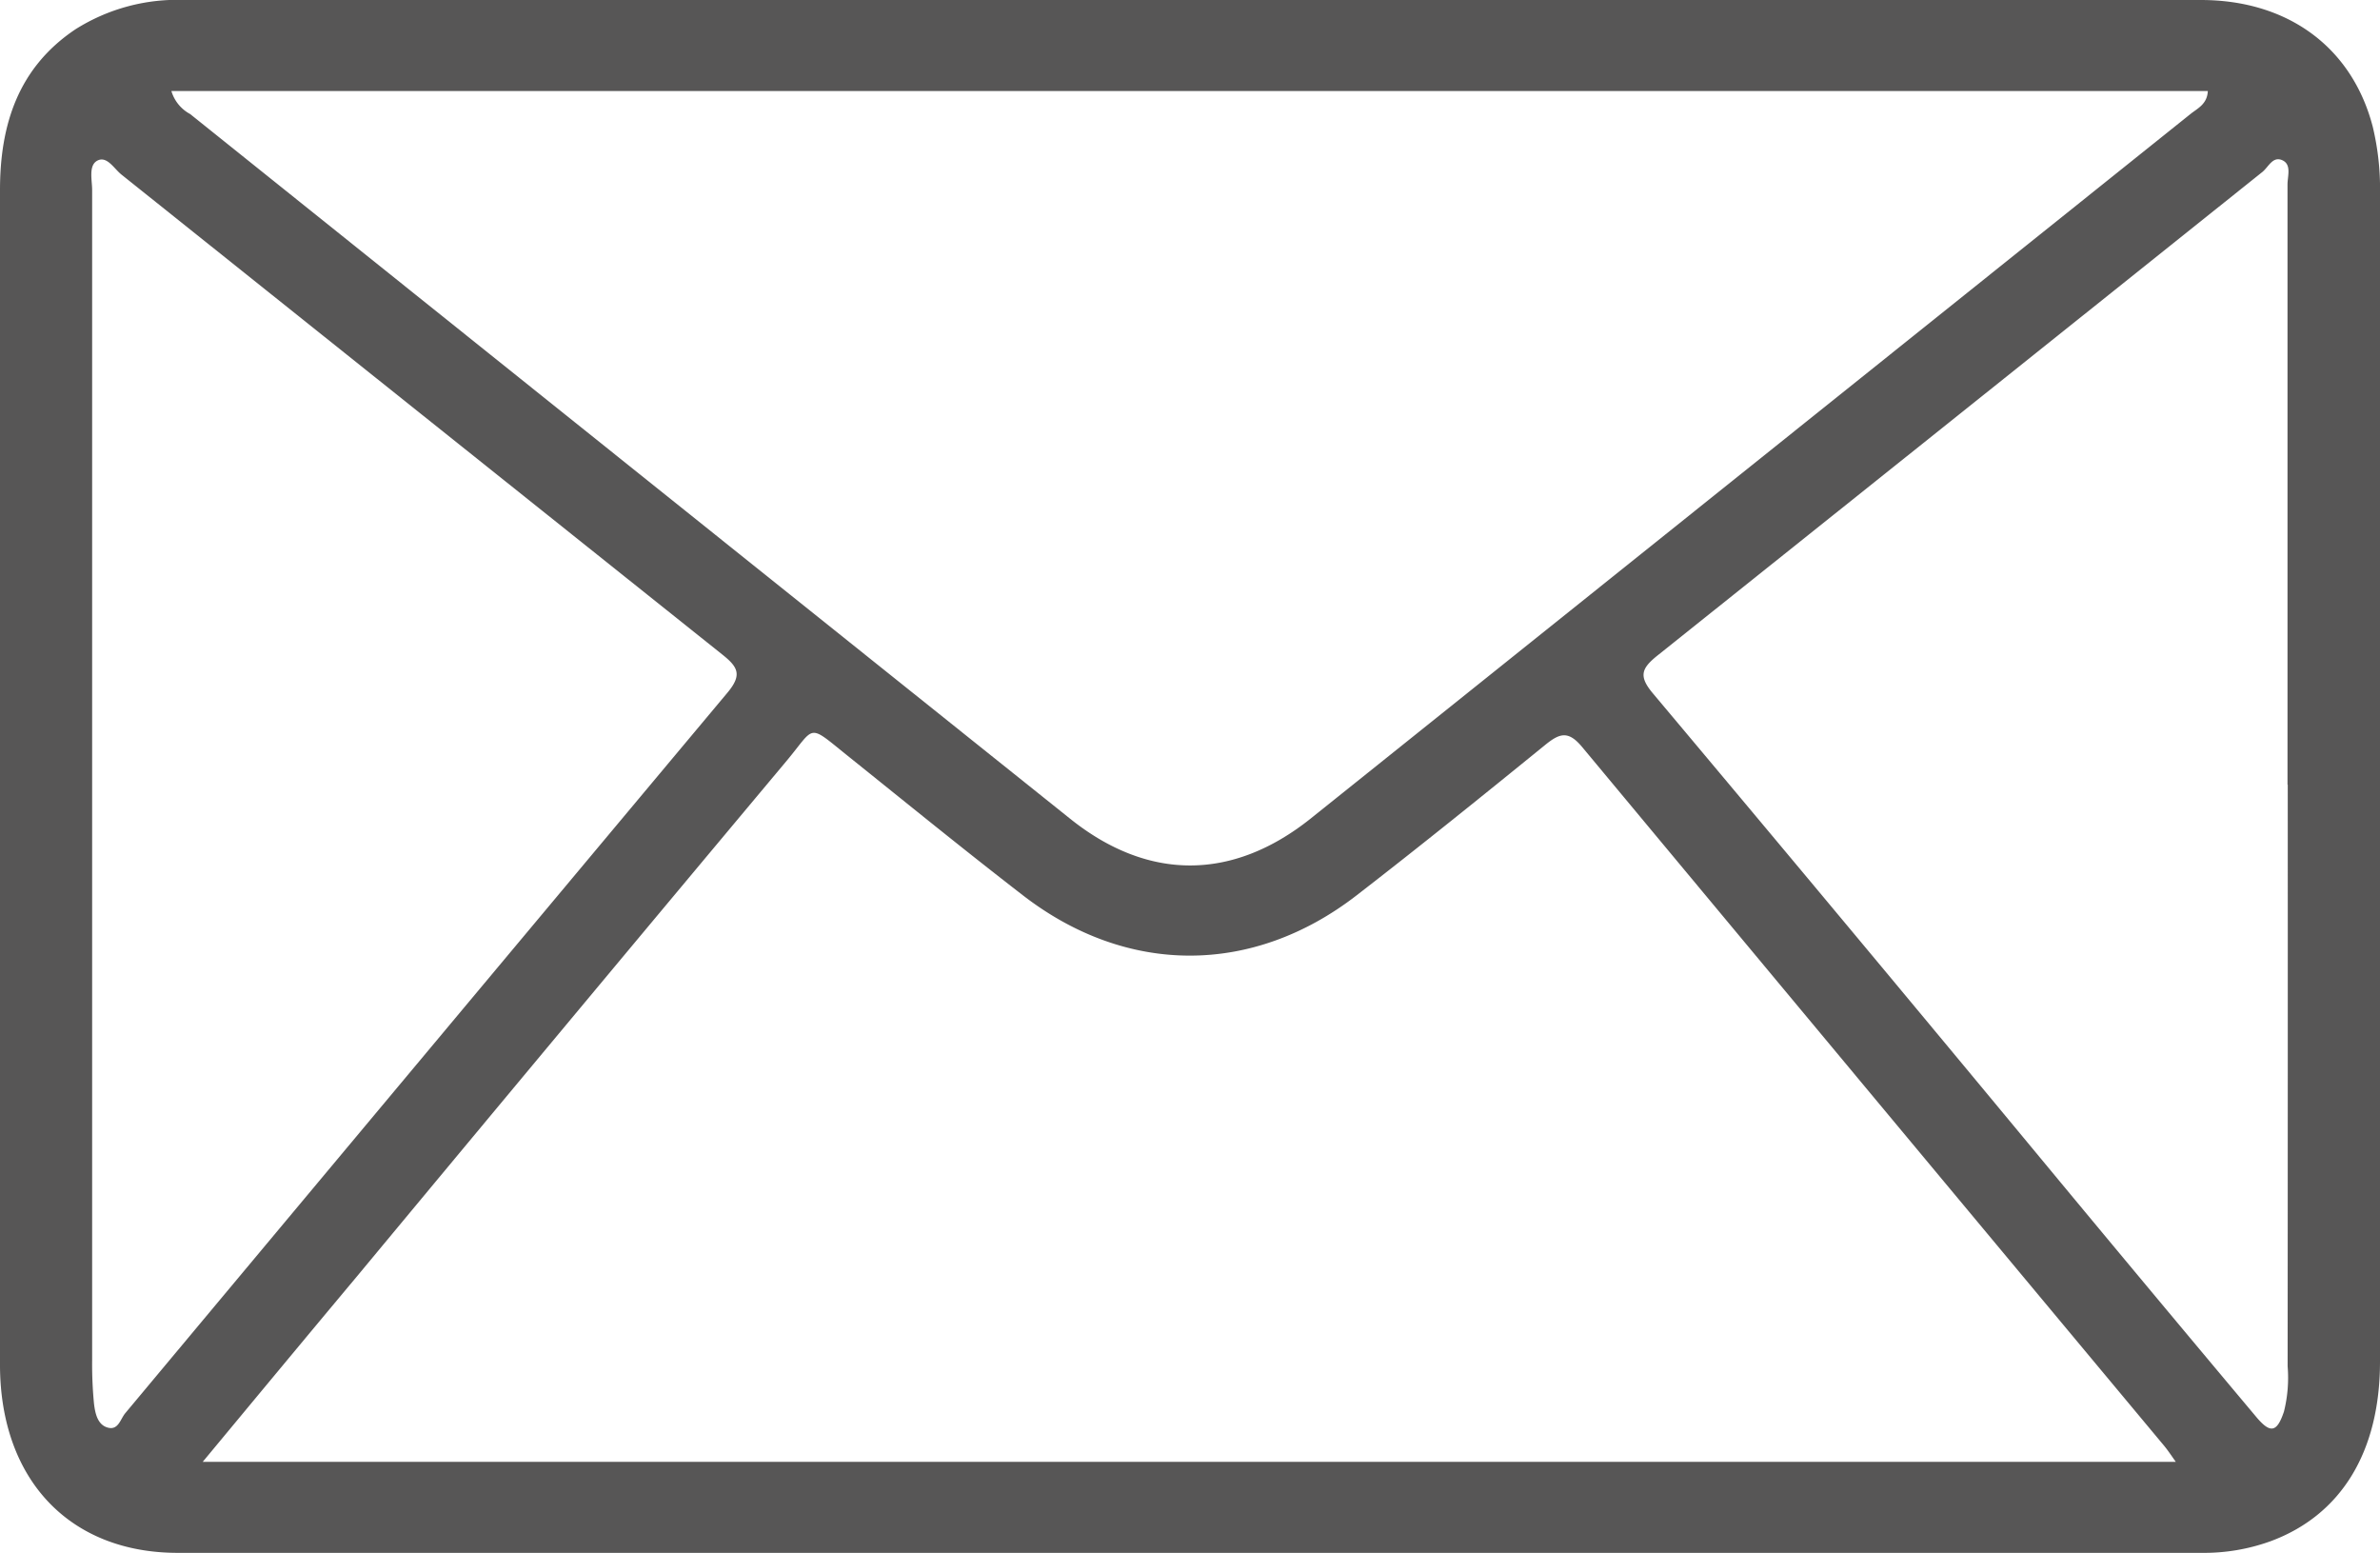 <svg xmlns="http://www.w3.org/2000/svg" viewBox="0 0 206.64 134.83"><defs><style>.cls-1{fill:#575656;}</style></defs><g id="Capa_2" data-name="Capa 2"><g id="Capa_1-2" data-name="Capa 1"><path class="cls-1" d="M103.47,0q43.8,0,87.61,0c7.58,0,13.14,4.12,14.93,11a23,23,0,0,1,.63,5.79q0,50.7,0,101.4c0,7.85-3.38,13.35-9.53,15.61a17,17,0,0,1-5.95,1q-87.85,0-175.7,0C6.07,134.81.06,128.48,0,118.6,0,102.17,0,85.74,0,69.31Q0,42.91,0,16.5C0,10.86,1.56,5.89,6.54,2.55A16.56,16.56,0,0,1,16.08,0ZM17.6,126.9H188.91c-.45-.64-.69-1-1-1.38q-25.29-30.33-50.54-60.67c-1.19-1.43-1.93-1.22-3.18-.21-5.44,4.42-10.89,8.82-16.44,13.11-9,6.94-19.89,6.94-28.9,0-5.18-4-10.25-8.13-15.35-12.22-3.45-2.78-2.67-2.49-5.28.61Q49.57,88.42,31,110.79C26.6,116.05,22.23,121.32,17.6,126.9Zm-2.72-119a3.35,3.35,0,0,0,1.63,2Q54.7,40.51,92.91,71.07c6.75,5.41,14.08,5.41,20.87,0L190.18,9.9c.61-.49,1.46-.85,1.51-2ZM8,67.89v50.22a35.56,35.56,0,0,0,.16,3.73c.1.83.3,1.85,1.21,2.09s1.08-.75,1.51-1.26Q37,91.39,63.16,60.13c1.29-1.54.92-2.22-.42-3.29Q36.63,36,10.55,15.16c-.64-.51-1.25-1.63-2.07-1.23S8,15.62,8,16.5Q8,42.2,8,67.89Zm190.61.23q0-26.06,0-52.1c0-.73.37-1.74-.45-2.11s-1.18.55-1.71,1q-26.26,21-52.55,42c-1.38,1.11-1.65,1.78-.39,3.28q17.2,20.48,34.26,41.08,9,10.86,18.1,21.7c1.25,1.5,1.82,1.39,2.43-.43a12.1,12.1,0,0,0,.32-3.93Q198.64,93.35,198.63,68.12Z"/></g></g></svg>